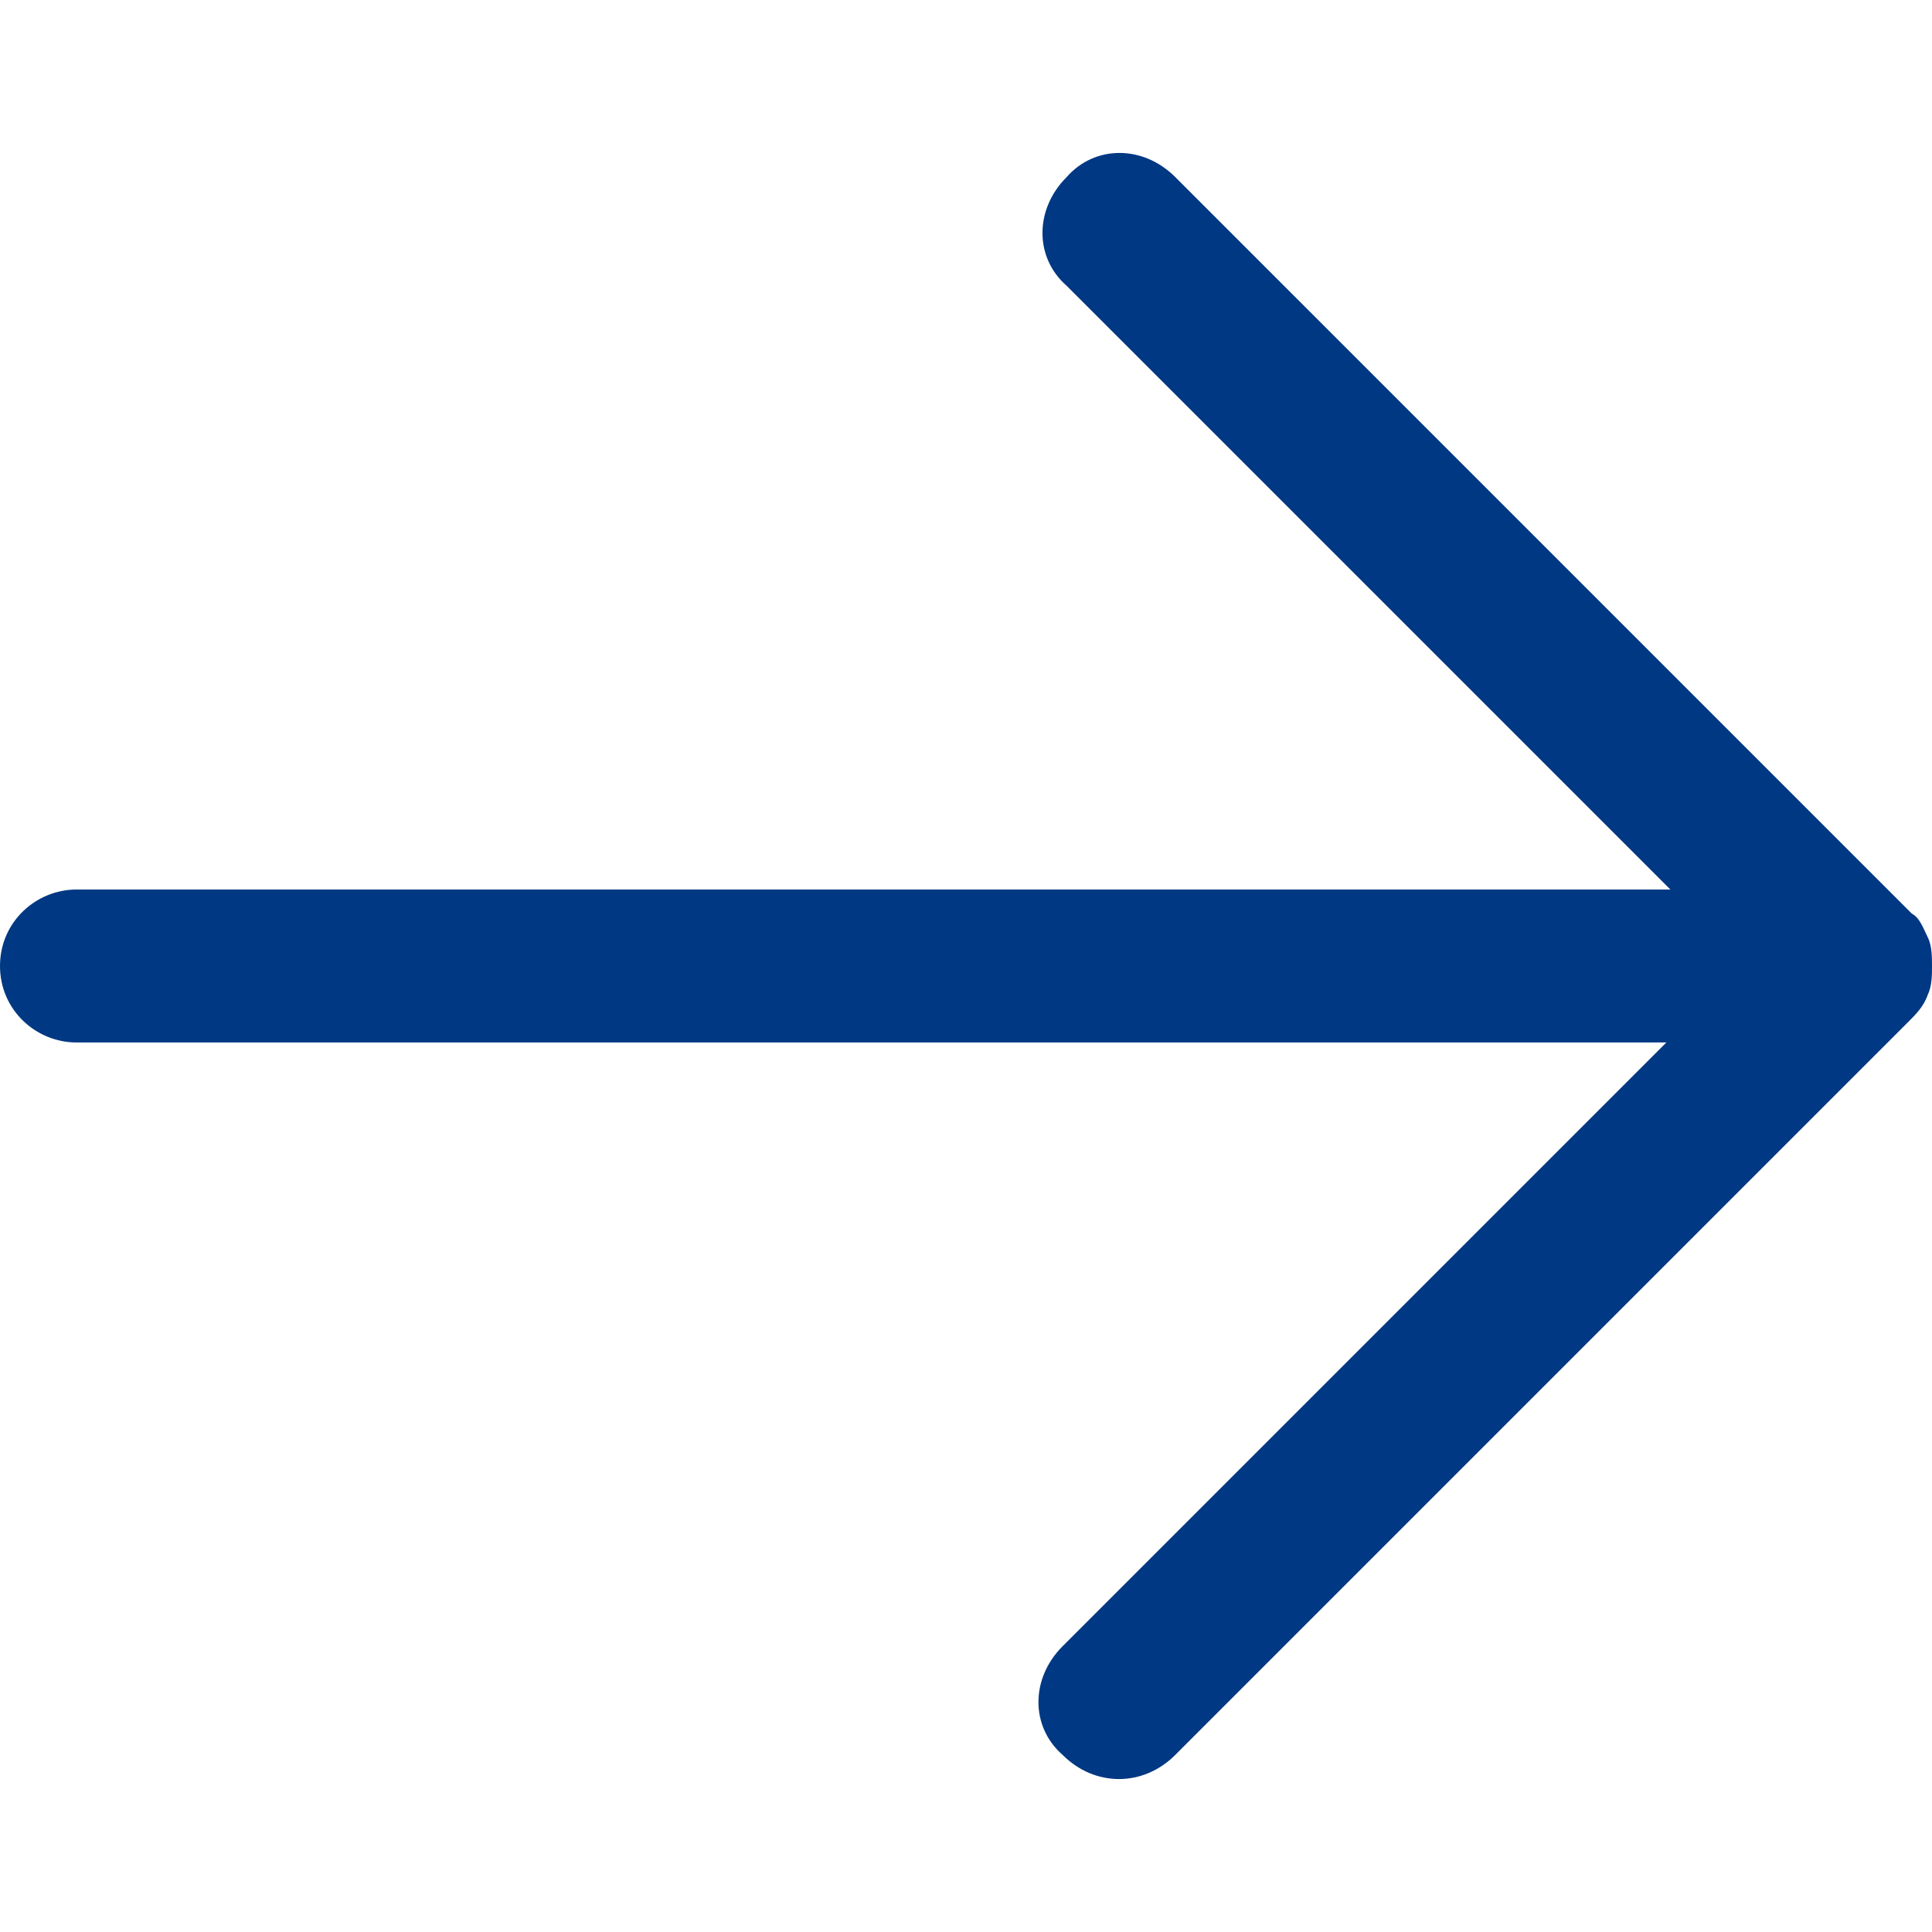 <svg xmlns="http://www.w3.org/2000/svg" viewBox="0 0 48 48"> <path d="M47.9 24.7c.1-.2.1-.5.1-.7 0-.2 0-.5-.1-.7-.1-.2-.2-.5-.4-.6L29.2 4.4c-.8-.8-2-.8-2.7 0-.8.8-.8 2 0 2.7l15 15H1.9c-1 0-1.9.8-1.9 1.9 0 1.1.9 1.9 1.9 1.9h39.5l-15 15c-.8.8-.8 2 0 2.7.4.4.9.6 1.4.6.5 0 1-.2 1.4-.6l18.2-18.2c.2-.2.4-.4.5-.7z" fill="#003883"></path> </svg>